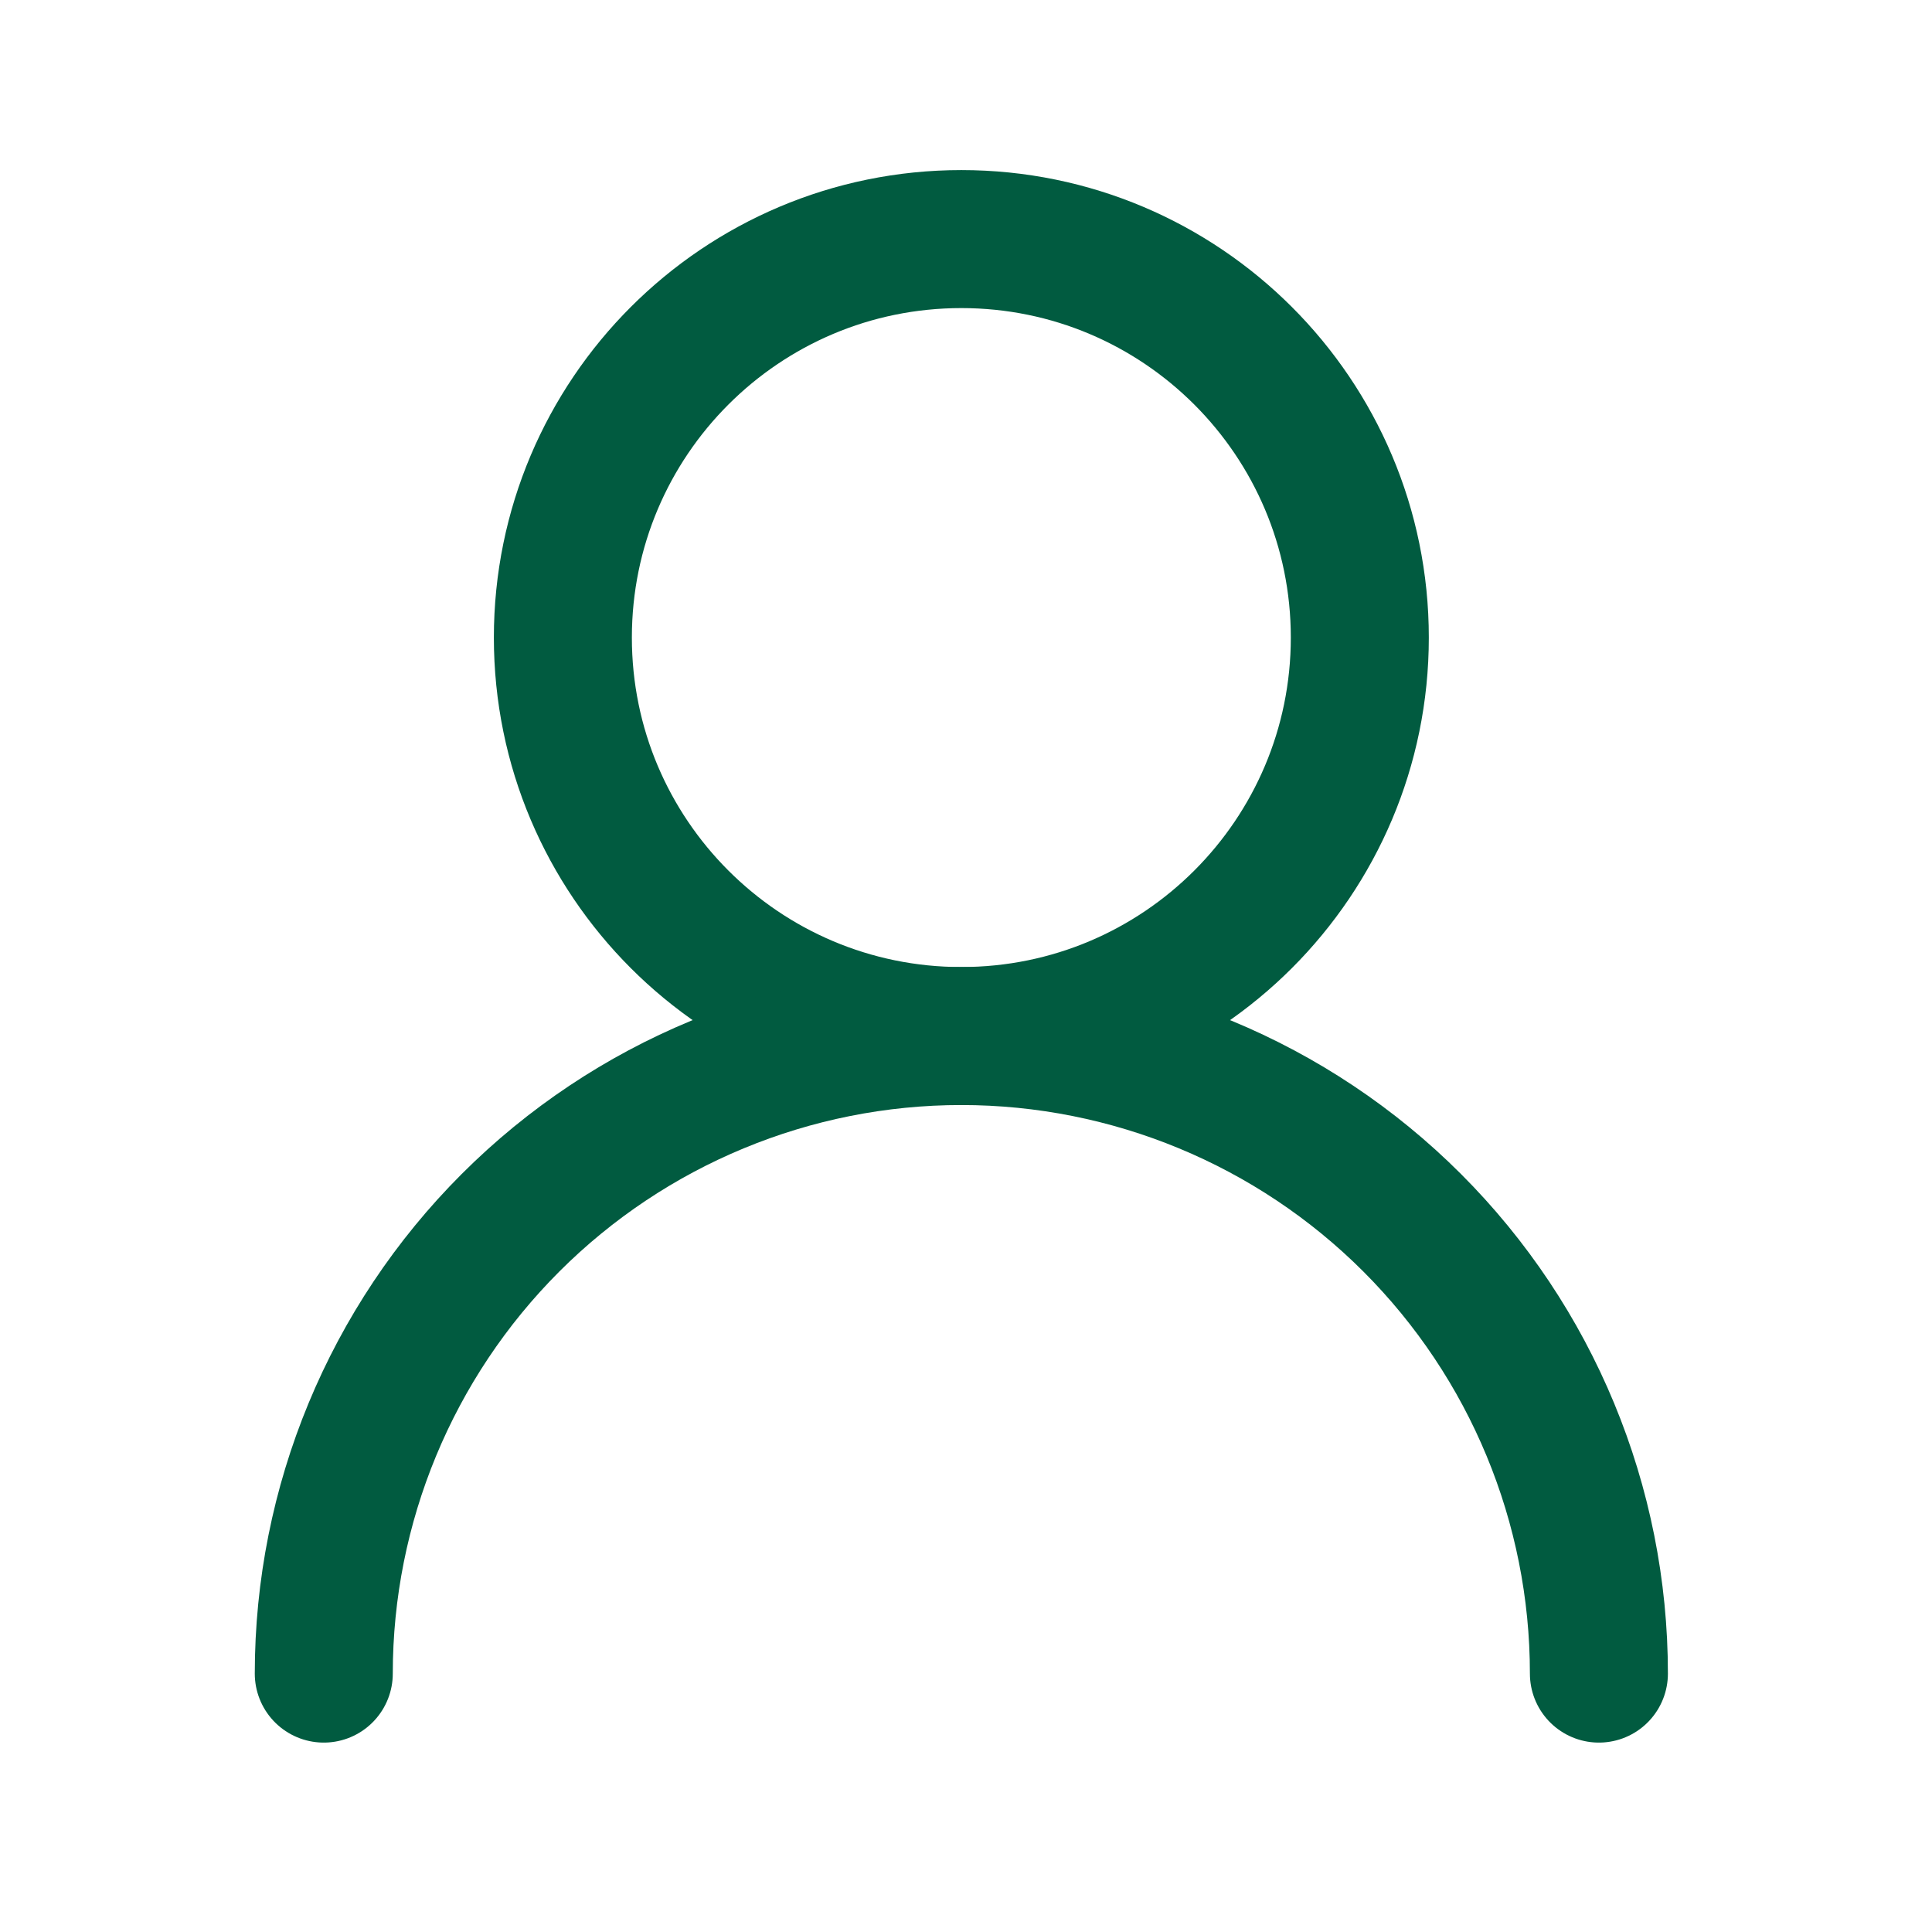 <svg width="56" height="56" viewBox="0 0 56 56" fill="none" xmlns="http://www.w3.org/2000/svg">
<path d="M27.865 30.03C34.244 30.03 39.415 24.859 39.415 18.48C39.415 12.101 34.244 6.93 27.865 6.93C21.486 6.93 16.315 12.101 16.315 18.48C16.315 24.859 21.486 30.03 27.865 30.03Z" stroke="#015B40" stroke-width="4" stroke-linecap="round" stroke-linejoin="round"/>
<path d="M46.345 48.51C46.345 43.608 44.398 38.908 40.932 35.442C37.467 31.977 32.766 30.03 27.865 30.03C22.964 30.03 18.263 31.977 14.798 35.442C11.332 38.908 9.385 43.608 9.385 48.51" stroke="#015B40" stroke-width="4" stroke-linecap="round" stroke-linejoin="round"/>
</svg>
